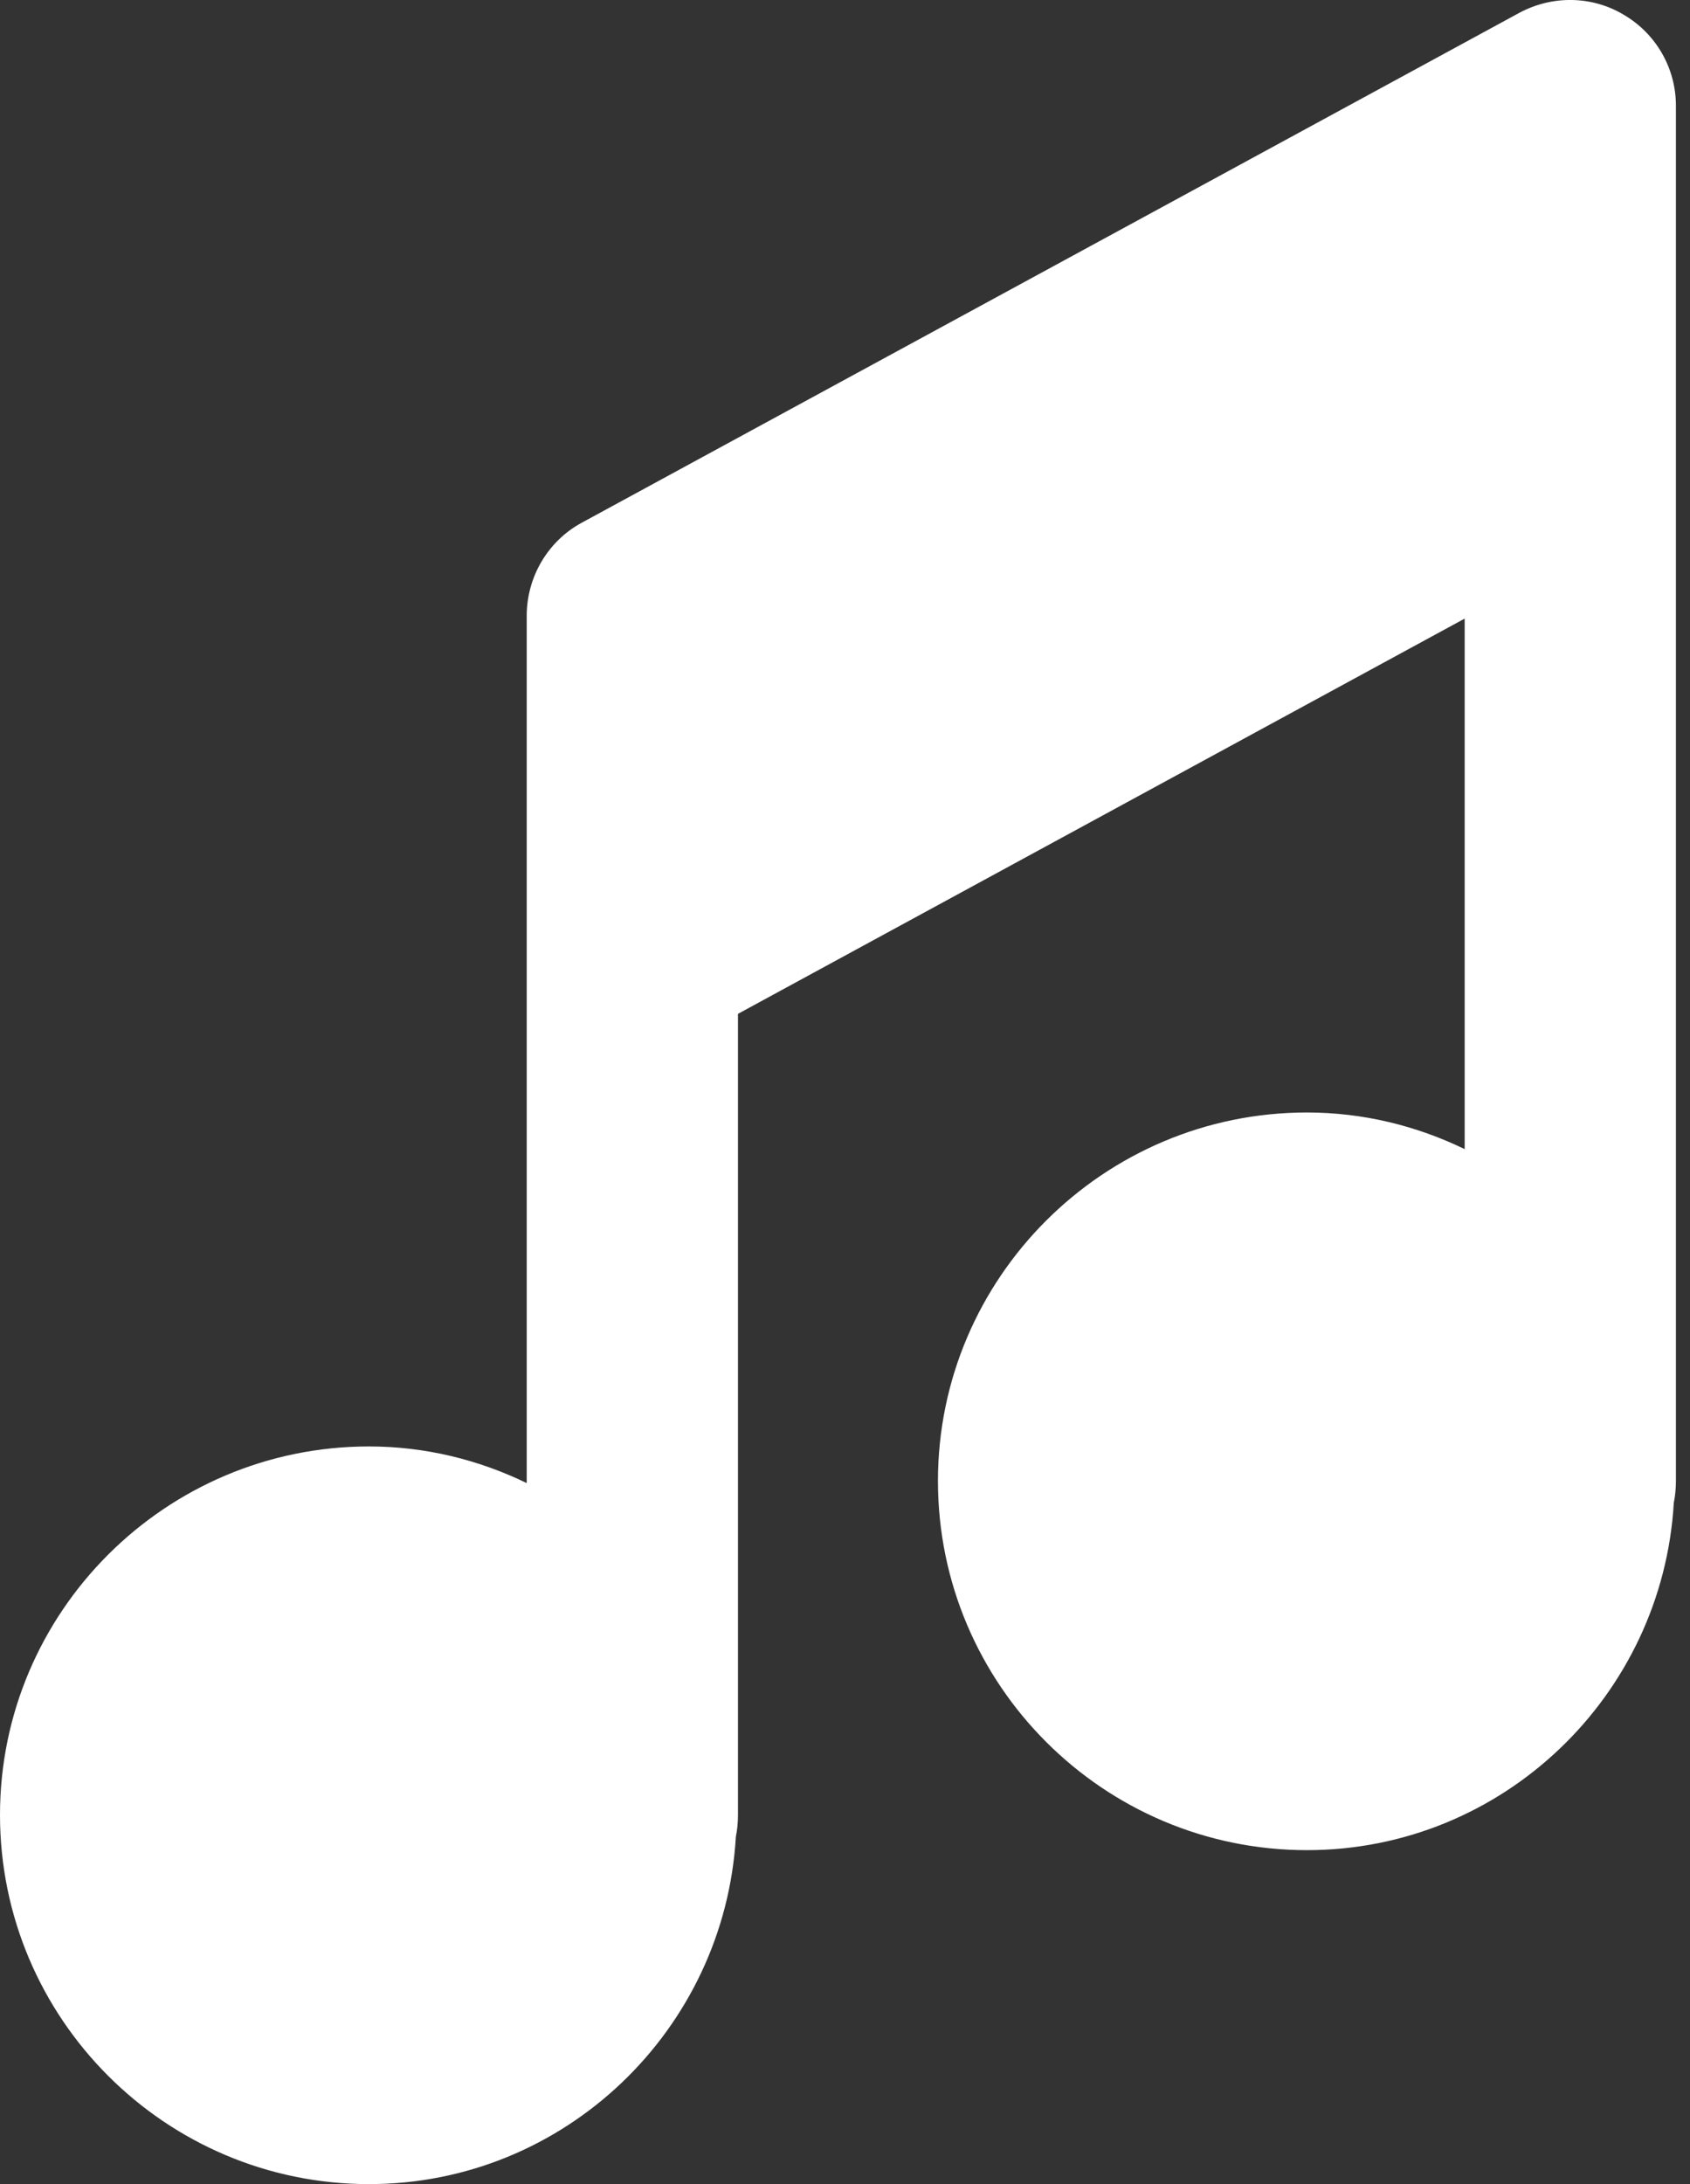 <svg width="24" height="31" viewBox="0 0 24 31" fill="none" xmlns="http://www.w3.org/2000/svg">
<rect x="0" y="0" width="24" height="31" fill="#333333" stroke="none"/>
<path d="M23.8 21.02V1.5C23.8 0.97 23.52 0.48 23.06 0.21C22.61 -0.06 22.05 -0.07 21.58 0.18L8.26 7.42C7.78 7.68 7.48 8.19 7.48 8.74V21.05C6.8 20.72 6.04 20.53 5.24 20.53C2.35 20.53 0 22.88 0 25.76C0 28.65 2.35 31 5.24 31C8.02 31 10.29 28.81 10.45 26.07C10.47 25.97 10.48 25.87 10.48 25.76V14.39L20.8 8.78V16.31C20.12 15.98 19.36 15.79 18.56 15.79C15.67 15.79 13.32 18.14 13.32 21.02C13.32 23.91 15.67 26.26 18.56 26.26C21.34 26.26 23.61 24.07 23.77 21.33C23.79 21.23 23.8 21.13 23.8 21.02Z" fill="#FFFF"/>
</svg>
